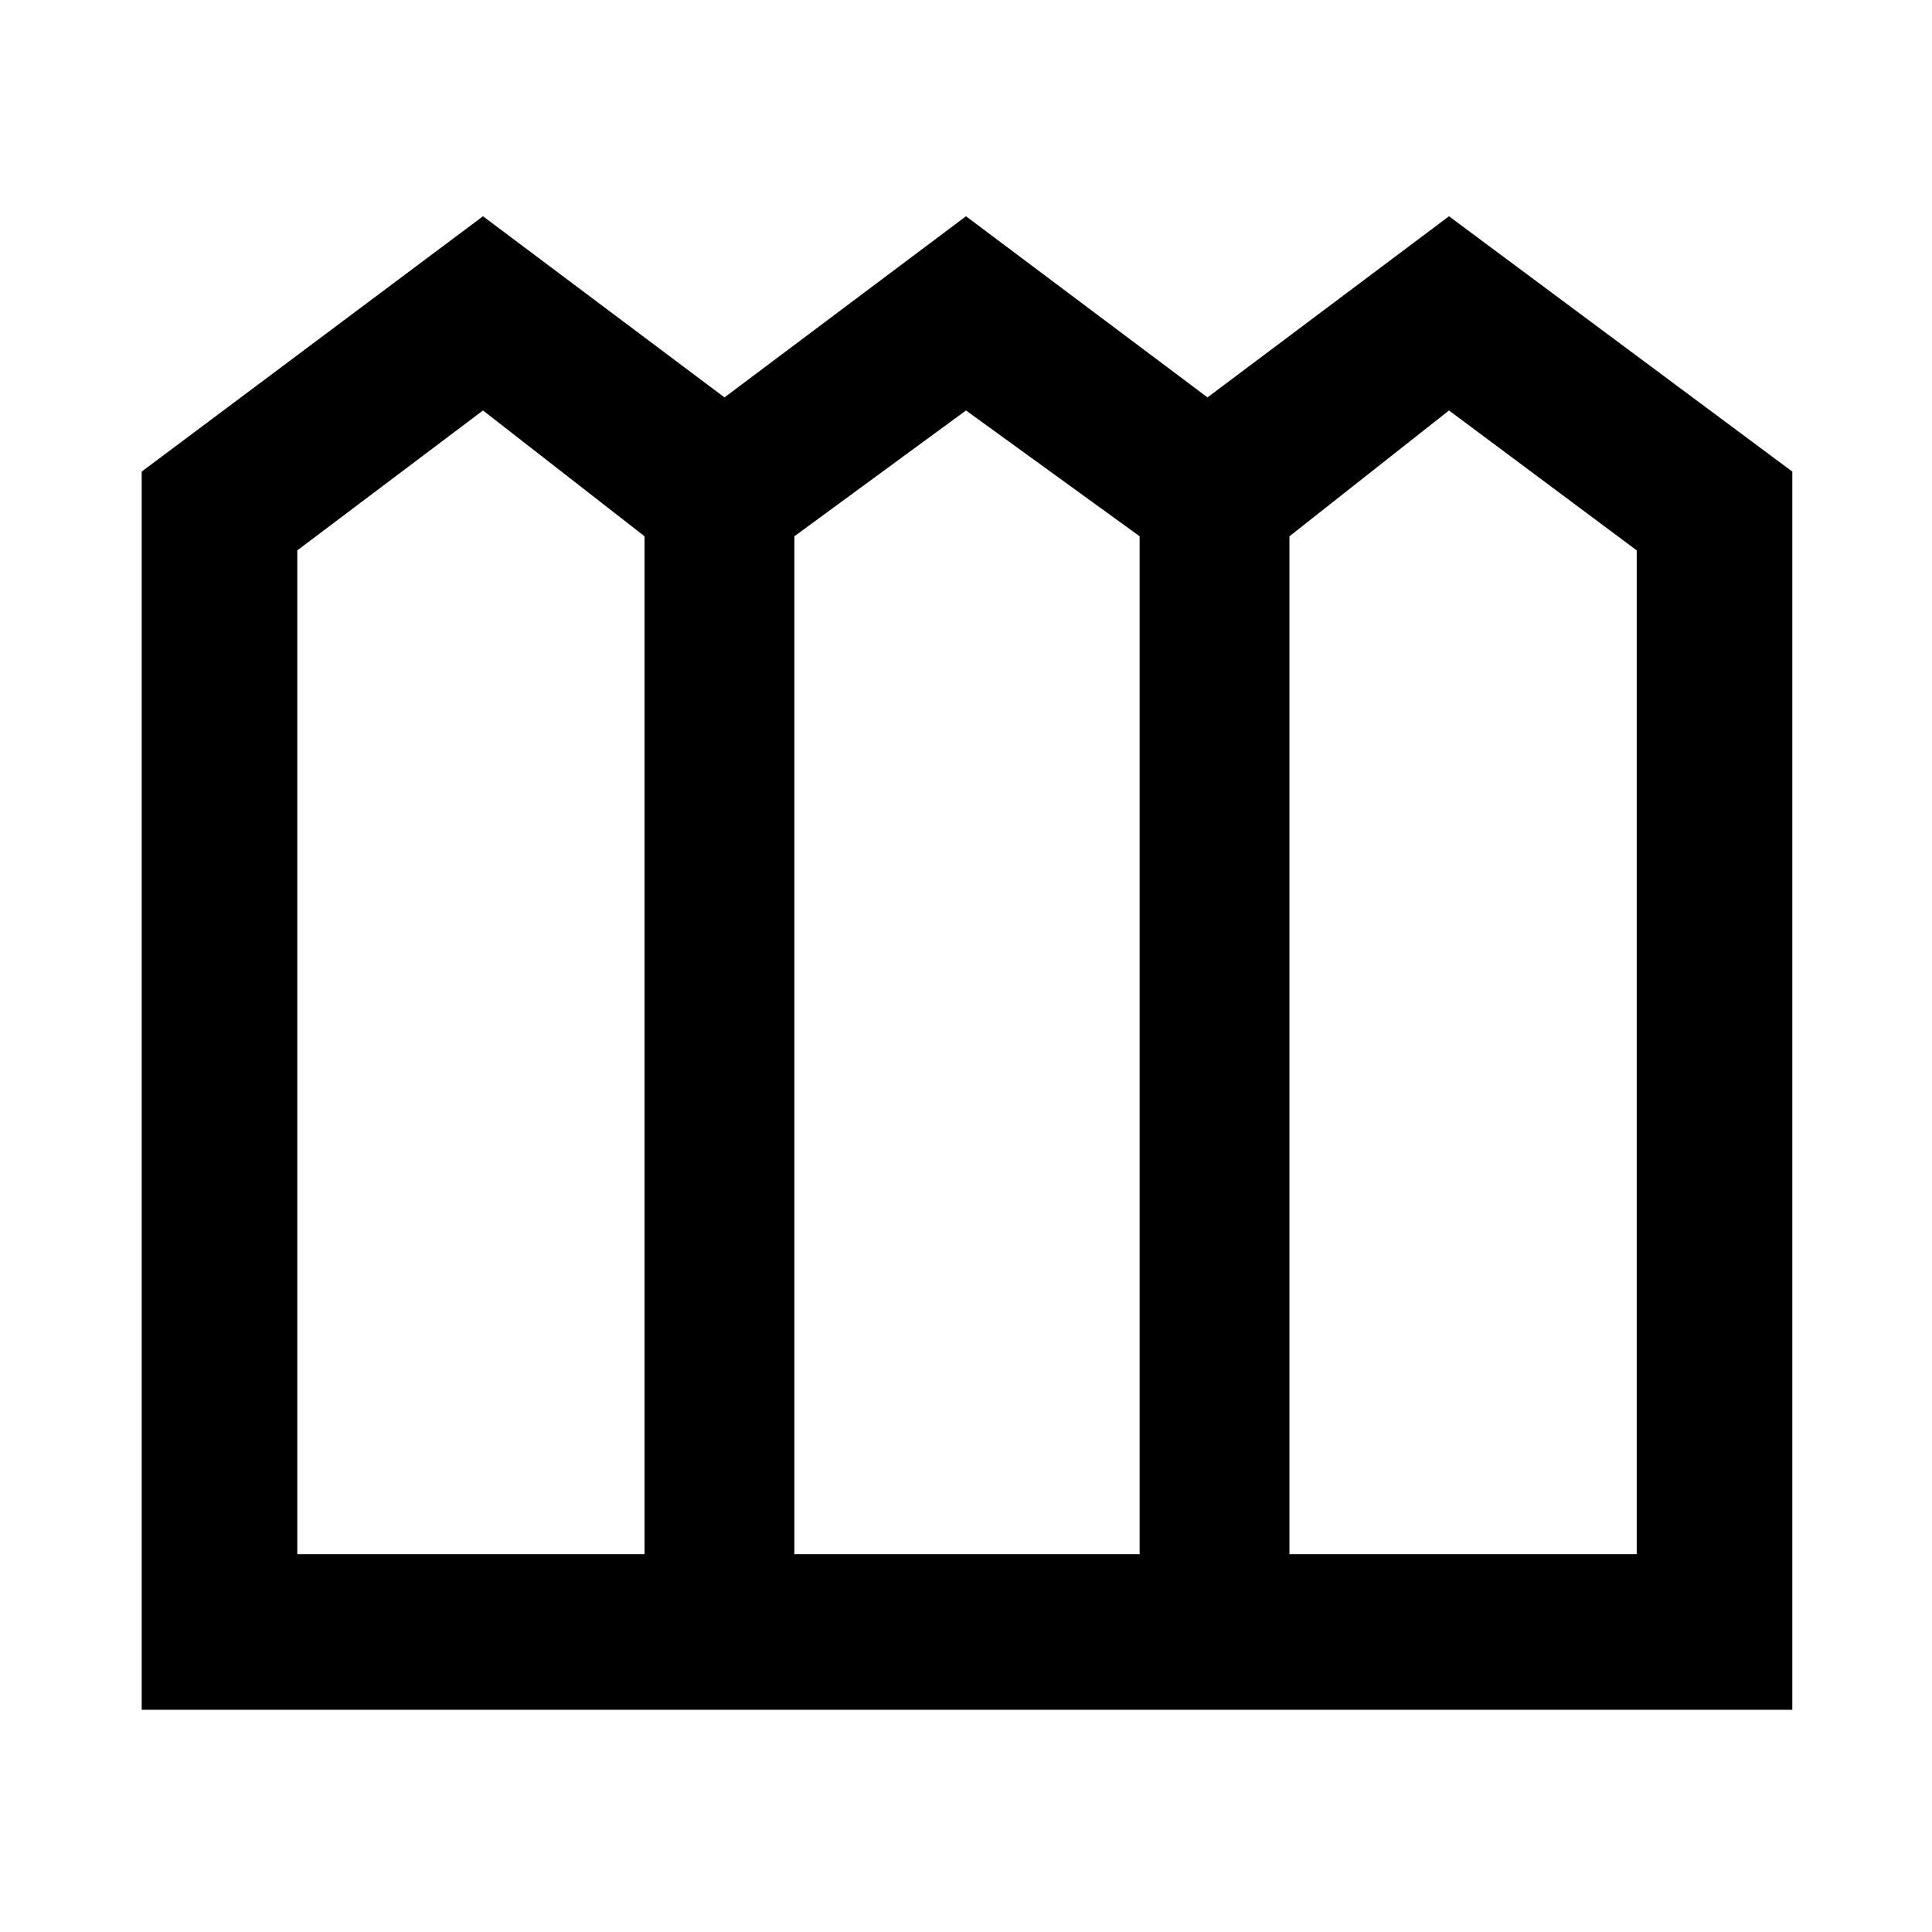 <svg xmlns="http://www.w3.org/2000/svg" height="48" viewBox="0 -960 960 960" width="48"><path d="M70.41-110.41v-615.26L240-852.54l120 90 120-90 120 90 120-90 170.59 126.87v615.26H70.41Zm77.31-77.31h172.56v-505.8L240-756.04l-92.28 69.52v498.8Zm247 0h171.56v-505.8L480-756.04l-85.28 62.52v505.8Zm246 0h172.56v-498.8L720-756.04l-79.28 62.52v505.8Z"/></svg>